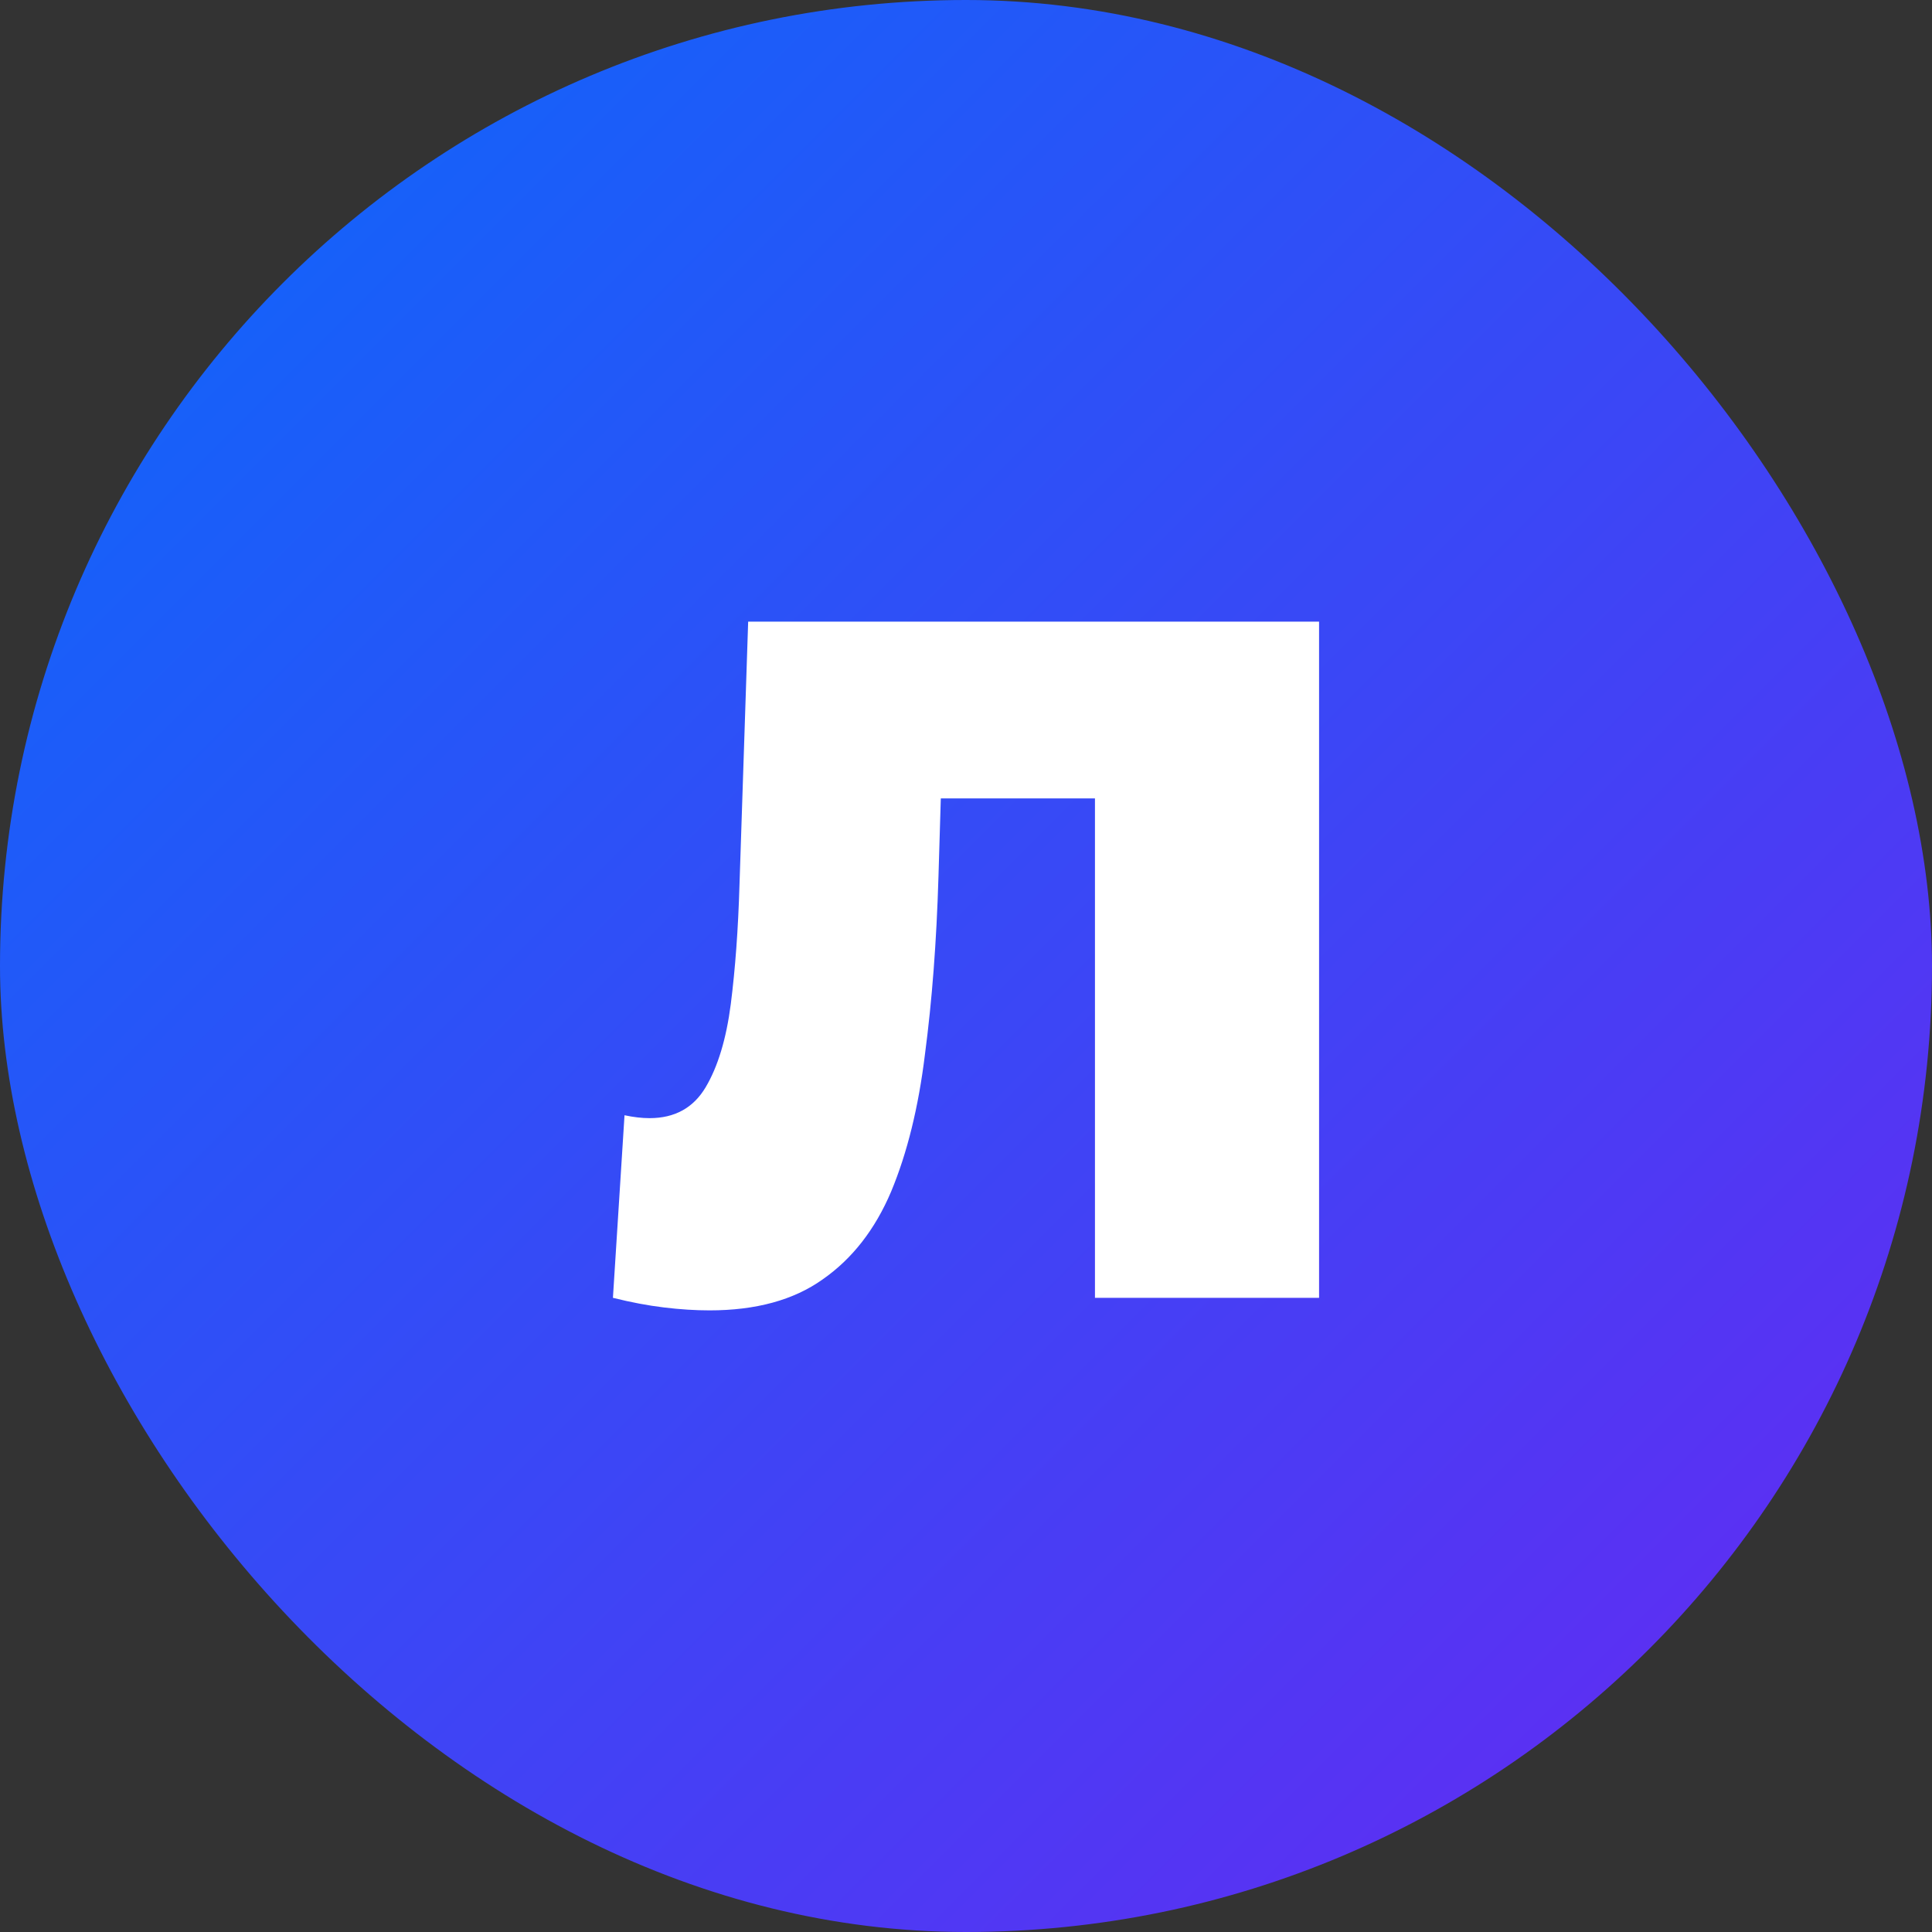 <svg width="48" height="48" viewBox="0 0 48 48" fill="none" xmlns="http://www.w3.org/2000/svg">
<rect x="0" y="0" width="48" height="48" fill="#333333" stroke="none"/>
<rect width="48" height="48" rx="24" fill="url(#paint0_linear_11_46)"/>
<path d="M17.628 32.556C17.276 32.556 16.9 32.532 16.5 32.484C16.1 32.436 15.676 32.356 15.228 32.244L15.516 27.708C15.74 27.756 15.948 27.78 16.14 27.78C16.764 27.78 17.228 27.524 17.532 27.012C17.836 26.5 18.044 25.812 18.156 24.948C18.268 24.068 18.34 23.084 18.372 21.996L18.588 15.444H32.772V32.244H27.204V18.636L28.428 19.836H22.308L23.412 18.564L23.316 21.78C23.268 23.396 23.156 24.868 22.98 26.196C22.82 27.508 22.54 28.644 22.14 29.604C21.74 30.548 21.172 31.276 20.436 31.788C19.716 32.3 18.78 32.556 17.628 32.556Z" fill="white"/>
<defs>
<linearGradient id="paint0_linear_11_46" x1="0" y1="0" x2="48" y2="48" gradientUnits="userSpaceOnUse">
<stop stop-color="#096AFB"/>
<stop offset="1" stop-color="#6827F1"/>
</linearGradient>
</defs>
</svg>
